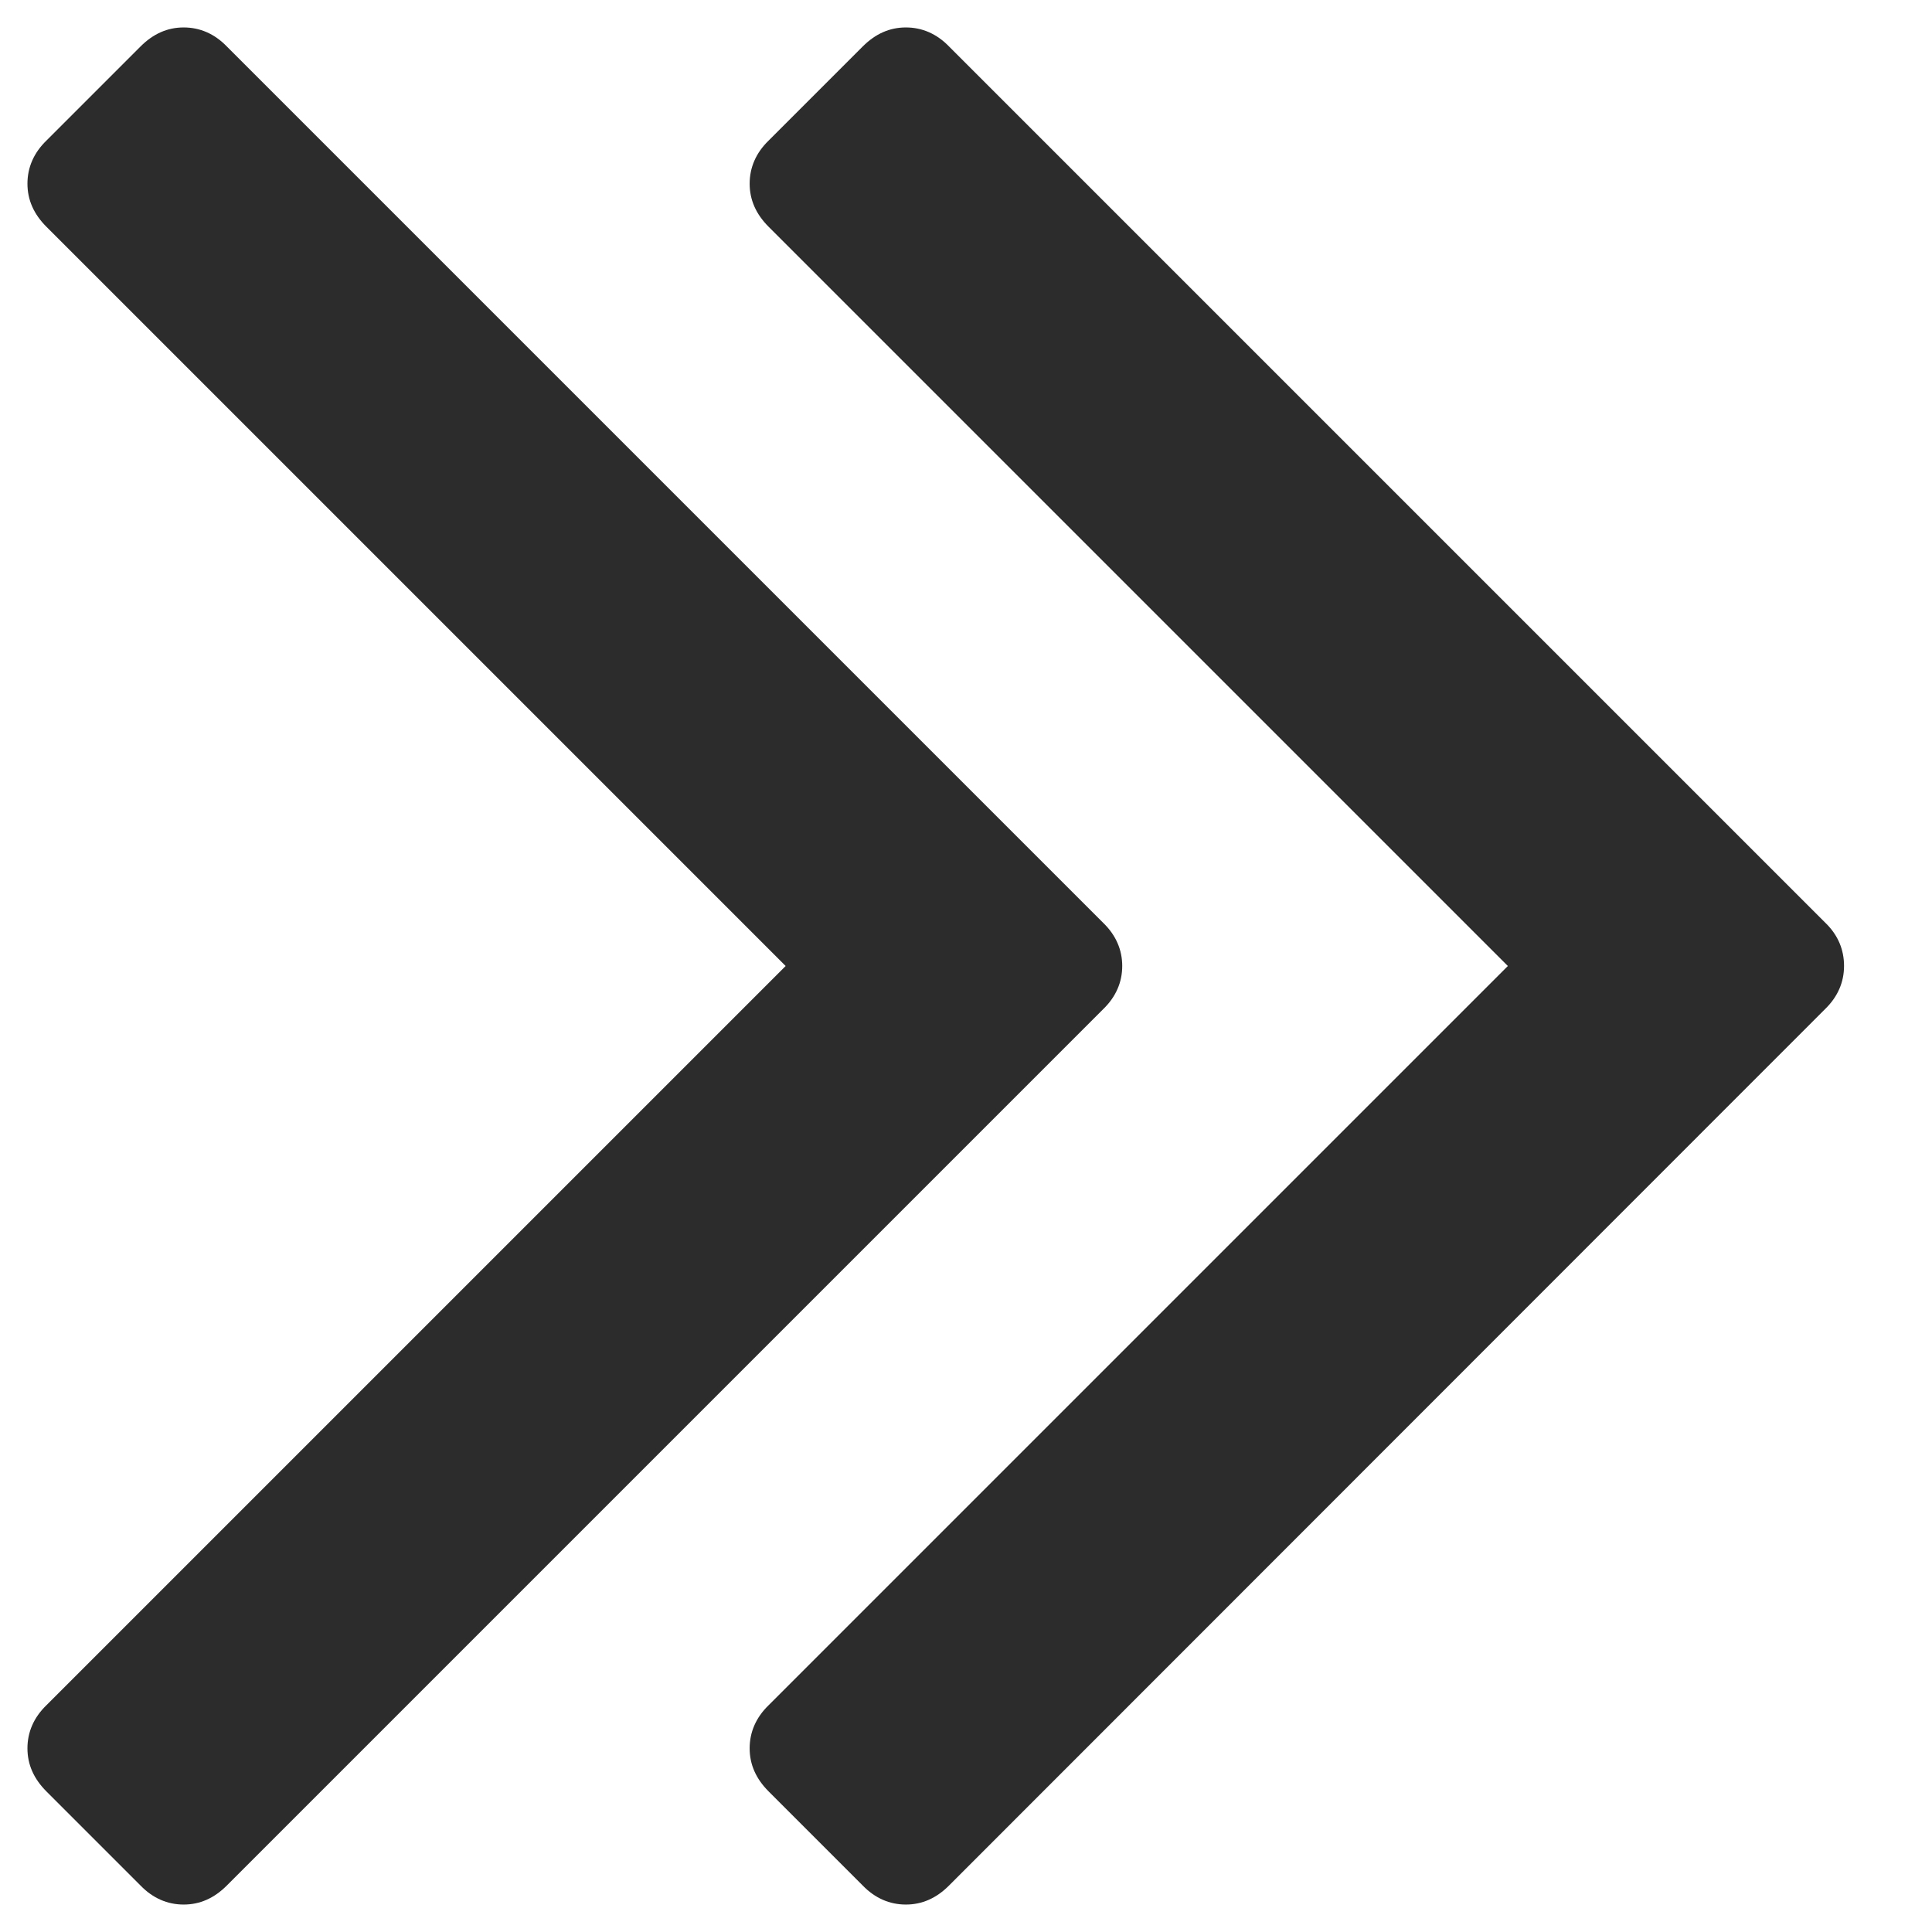 <?xml version="1.0" standalone="no"?><!DOCTYPE svg PUBLIC "-//W3C//DTD SVG 1.1//EN" "http://www.w3.org/Graphics/SVG/1.1/DTD/svg11.dtd"><svg class="icon" width="200px" height="200.00px" viewBox="0 0 1024 1024" version="1.1" xmlns="http://www.w3.org/2000/svg"><path fill="#2c2c2c" d="M594.804 512c0 8.595-3.354 16.351-10.062 22.85L120.202 999.389c-6.708 6.708-14.255 10.062-22.85 10.062s-16.351-3.354-22.85-10.062l-49.892-49.892c-6.708-6.708-10.062-14.255-10.062-22.85 0-8.595 3.354-16.351 10.062-22.85L416.409 512 24.611 120.202c-6.708-6.708-10.062-14.255-10.062-22.85s3.354-16.351 10.062-22.85l49.892-49.892c6.708-6.708 14.255-10.062 22.85-10.062s16.351 3.354 22.85 10.062l464.54 464.54c6.708 6.499 10.062 14.255 10.062 22.85z m382.574 0c0 8.595-3.354 16.351-10.062 22.85L502.986 999.389c-6.708 6.708-14.255 10.062-22.85 10.062s-16.351-3.354-22.85-10.062l-49.892-49.892c-6.708-6.708-10.062-14.255-10.062-22.85 0-8.595 3.354-16.351 10.062-22.85L799.193 512 407.395 120.202c-6.708-6.708-10.062-14.255-10.062-22.85s3.354-16.351 10.062-22.85l49.892-49.892c6.708-6.708 14.255-10.062 22.85-10.062s16.351 3.354 22.85 10.062l464.54 464.54c6.708 6.499 9.853 14.255 9.853 22.85z" /></svg>